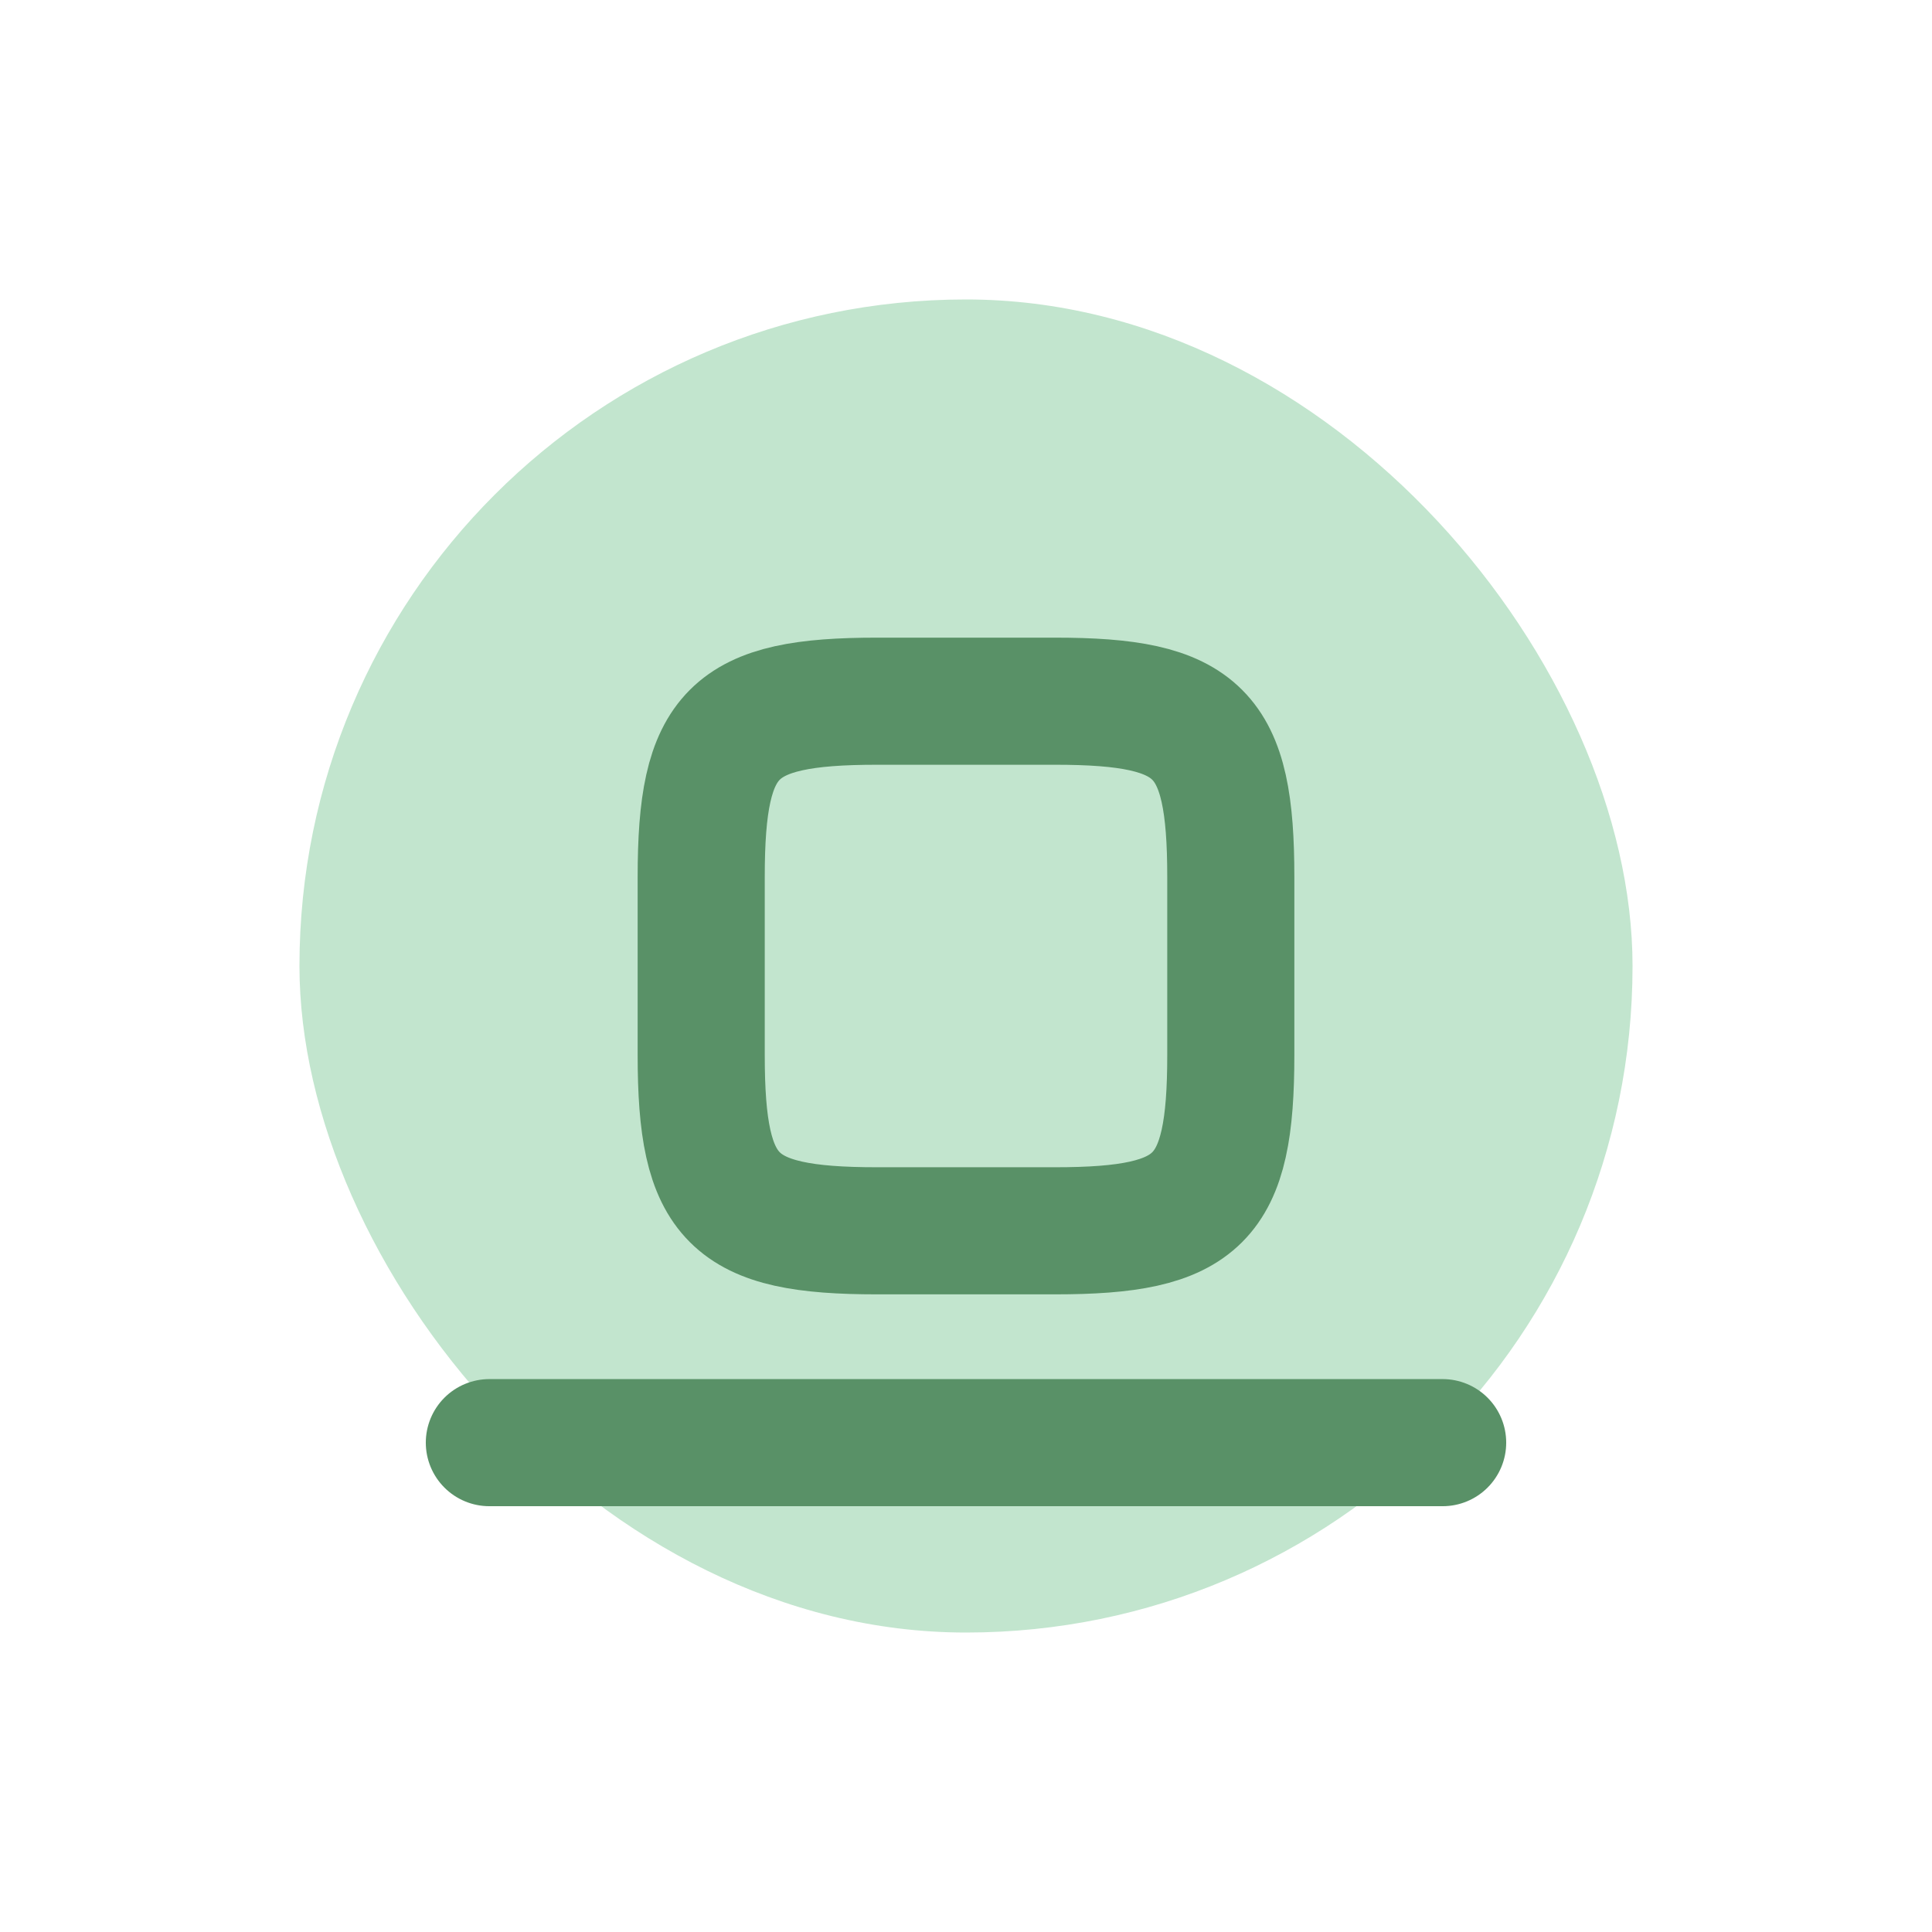 <!DOCTYPE svg PUBLIC "-//W3C//DTD SVG 1.1//EN" "http://www.w3.org/Graphics/SVG/1.1/DTD/svg11.dtd">
<!-- Uploaded to: SVG Repo, www.svgrepo.com, Transformed by: SVG Repo Mixer Tools -->
<svg width="256px" height="256px" viewBox="-6.24 -6.24 36.48 36.48" fill="none" xmlns="http://www.w3.org/2000/svg" stroke="#78a375">
<g id="SVGRepo_bgCarrier" stroke-width="0" transform="translate(3.72,3.72), scale(0.69)">
<rect x="-6.24" y="-6.24" width="36.48" height="36.48" rx="18.24" fill="#c2e5ce" strokewidth="0"/>
</g>
<g id="SVGRepo_tracerCarrier" stroke-linecap="round" stroke-linejoin="round" stroke="#CCCCCC" stroke-width="0.048"/>
<g id="SVGRepo_iconCarrier"> <path d="M3 21L21 21" stroke="#599167" stroke-width="2.4" stroke-linecap="round" stroke-linejoin="round"/> <path d="M7 10.32C7 7.586 7.586 7 10.32 7H13.68C16.414 7 17 7.586 17 10.32V13.68C17 16.414 16.414 17 13.68 17H10.32C7.586 17 7 16.414 7 13.68V10.32Z" stroke="#599167" stroke-width="2.4"/> </g>
</svg>